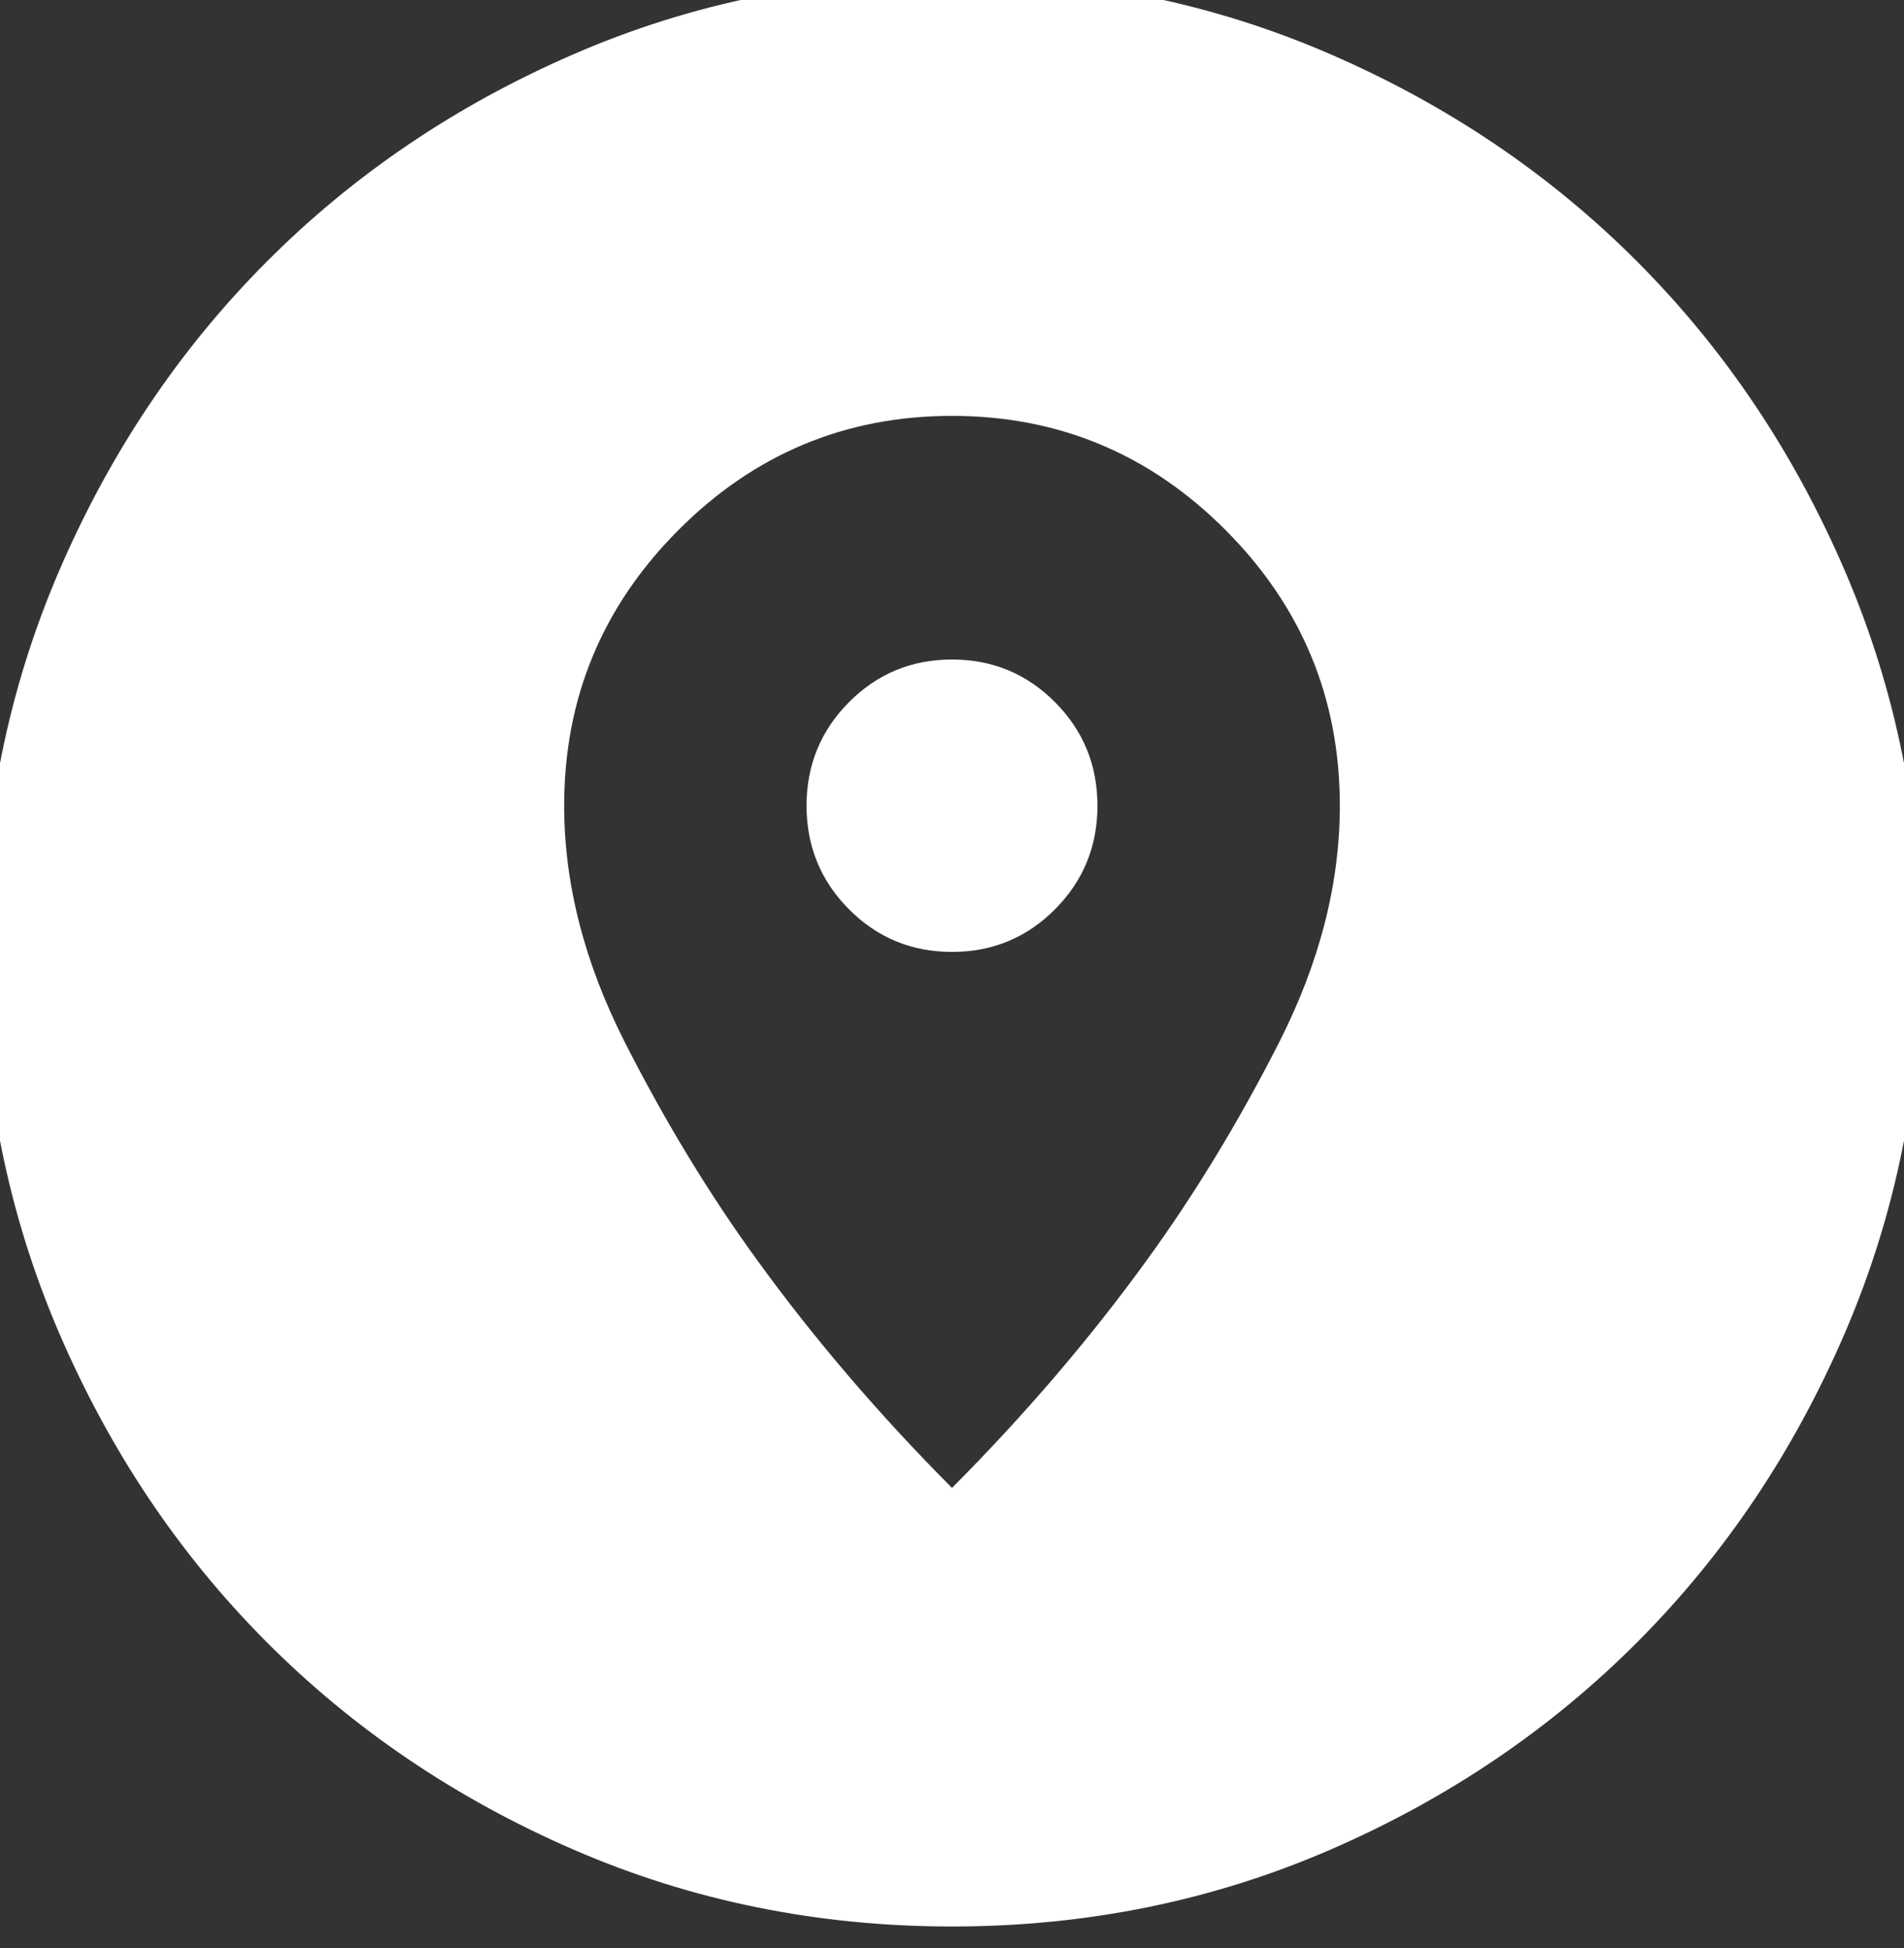 <svg width="43" height="44" viewBox="0 0 43 44" fill="none" xmlns="http://www.w3.org/2000/svg">
<rect x="0" y="0" width="43" height="44" fill="#333333" stroke="none"/>
<g clip-path="url(#clip0_11_31)">
<path d="M21.5 43.512C18.471 43.512 15.624 42.934 12.96 41.779C10.295 40.623 7.978 39.054 6.007 37.073C4.036 35.092 2.476 32.763 1.326 30.085C0.177 27.407 -0.398 24.545 -0.398 21.5C-0.398 18.455 0.177 15.594 1.326 12.915C2.476 10.237 4.036 7.908 6.007 5.927C7.978 3.946 10.295 2.377 12.96 1.222C15.624 0.066 18.471 -0.512 21.5 -0.512C24.529 -0.512 27.376 0.066 30.04 1.222C32.705 2.377 35.022 3.946 36.993 5.927C38.964 7.908 40.524 10.237 41.674 12.915C42.823 15.594 43.398 18.455 43.398 21.5C43.398 24.545 42.823 27.407 41.674 30.085C40.524 32.763 38.964 35.092 36.993 37.073C35.022 39.054 32.705 40.623 30.04 41.779C27.376 42.934 24.529 43.512 21.5 43.512ZM21.5 33.606C23.142 31.956 24.602 30.25 25.88 28.489C26.974 26.985 27.978 25.334 28.891 23.536C29.803 21.738 30.259 19.959 30.259 18.198C30.259 15.777 29.401 13.704 27.686 11.98C25.971 10.256 23.909 9.393 21.5 9.393C19.091 9.393 17.029 10.256 15.314 11.98C13.598 13.704 12.741 15.777 12.741 18.198C12.741 19.959 13.197 21.738 14.109 23.536C15.022 25.334 16.025 26.985 17.12 28.489C18.398 30.25 19.858 31.956 21.5 33.606ZM21.5 21.5C20.587 21.5 19.812 21.179 19.173 20.537C18.535 19.895 18.215 19.115 18.215 18.198C18.215 17.281 18.535 16.502 19.173 15.86C19.812 15.217 20.587 14.896 21.5 14.896C22.412 14.896 23.188 15.217 23.827 15.86C24.465 16.502 24.785 17.281 24.785 18.198C24.785 19.115 24.465 19.895 23.827 20.537C23.188 21.179 22.412 21.5 21.5 21.5Z" fill="white"/>
</g>
<defs>
<clipPath id="clip0_11_31">
<rect width="43" height="44" fill="white"/>
</clipPath>
</defs>
</svg>